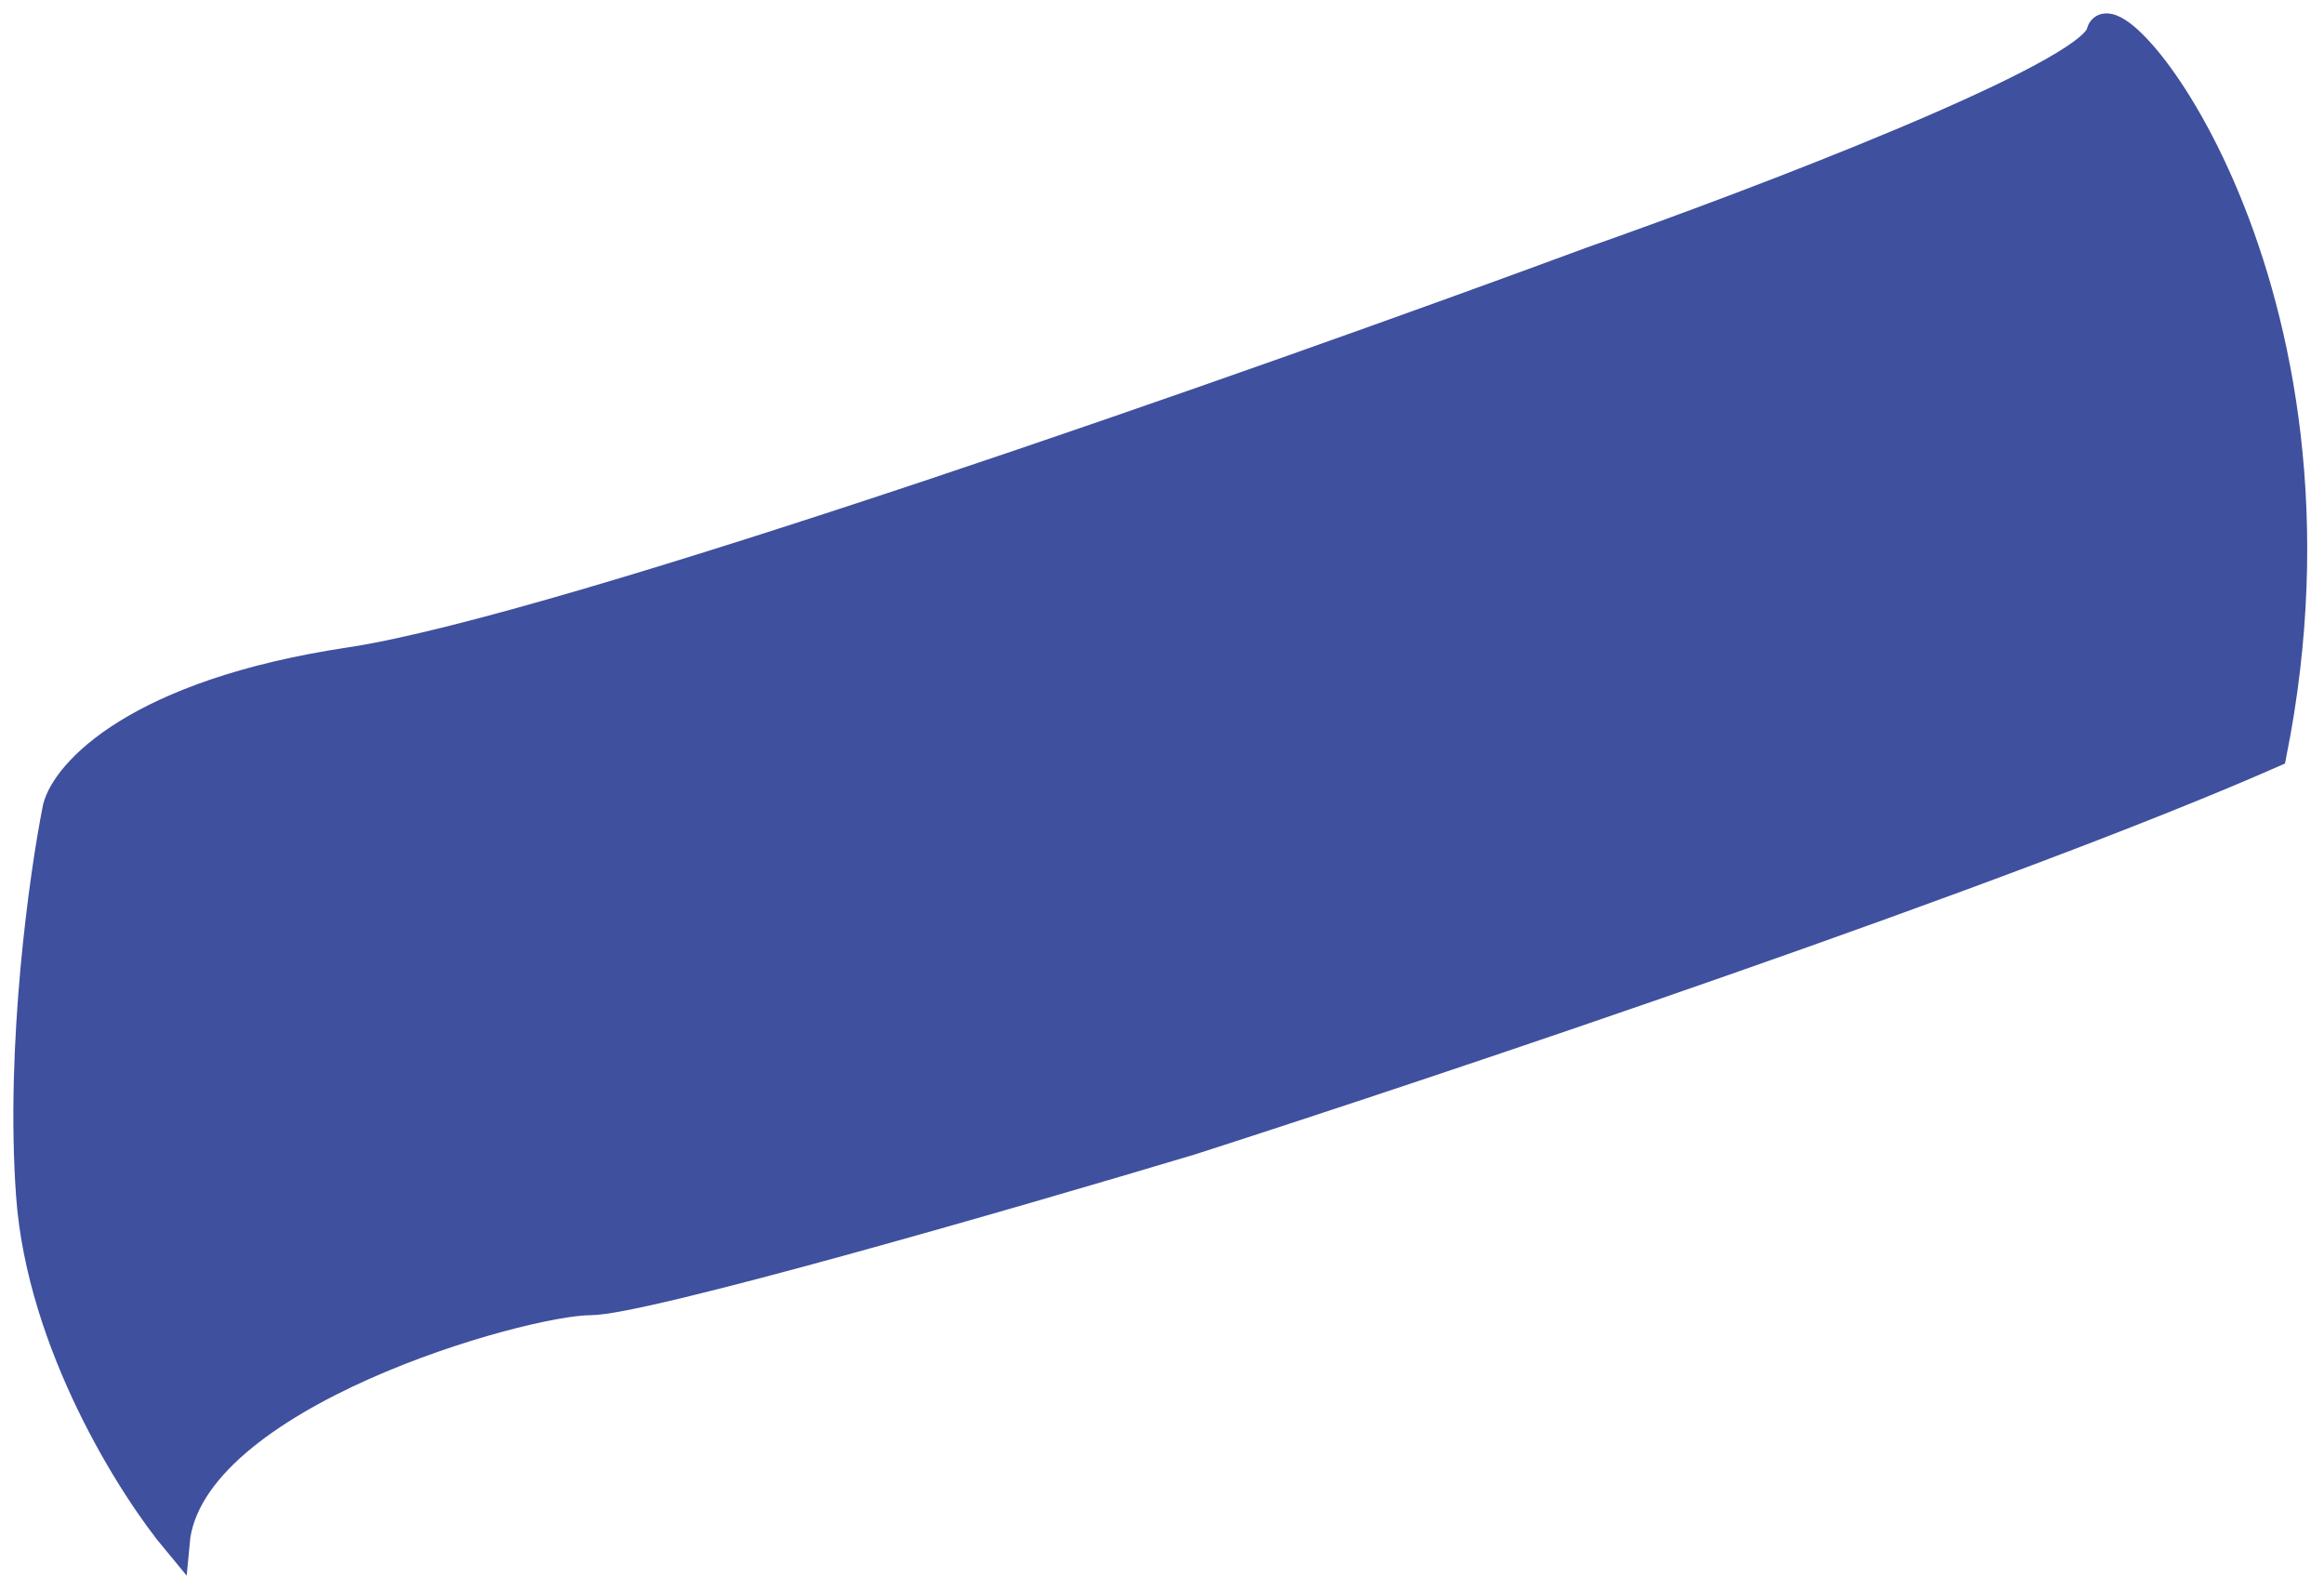 <svg width="87" height="59" viewBox="0 0 87 59" fill="none" xmlns="http://www.w3.org/2000/svg">
<path d="M1.1 44.725C1.5 50.325 4.933 55.725 6.6 57.725C7.1 52.225 19.6 48.725 22.1 48.725C24.1 48.725 37.933 44.725 44.6 42.725C53.933 39.725 75.1 32.625 85.1 28.225C88.6 10.725 79.1 -0.775 78.6 1.225C78.2 2.825 65.766 7.559 59.6 9.725C47.433 14.225 21.1 23.525 13.1 24.725C5.1 25.925 2.433 28.892 2.1 30.225C1.6 32.725 0.7 39.125 1.1 44.725Z" fill="#3F509E" stroke="#3F509E"/>
</svg>
